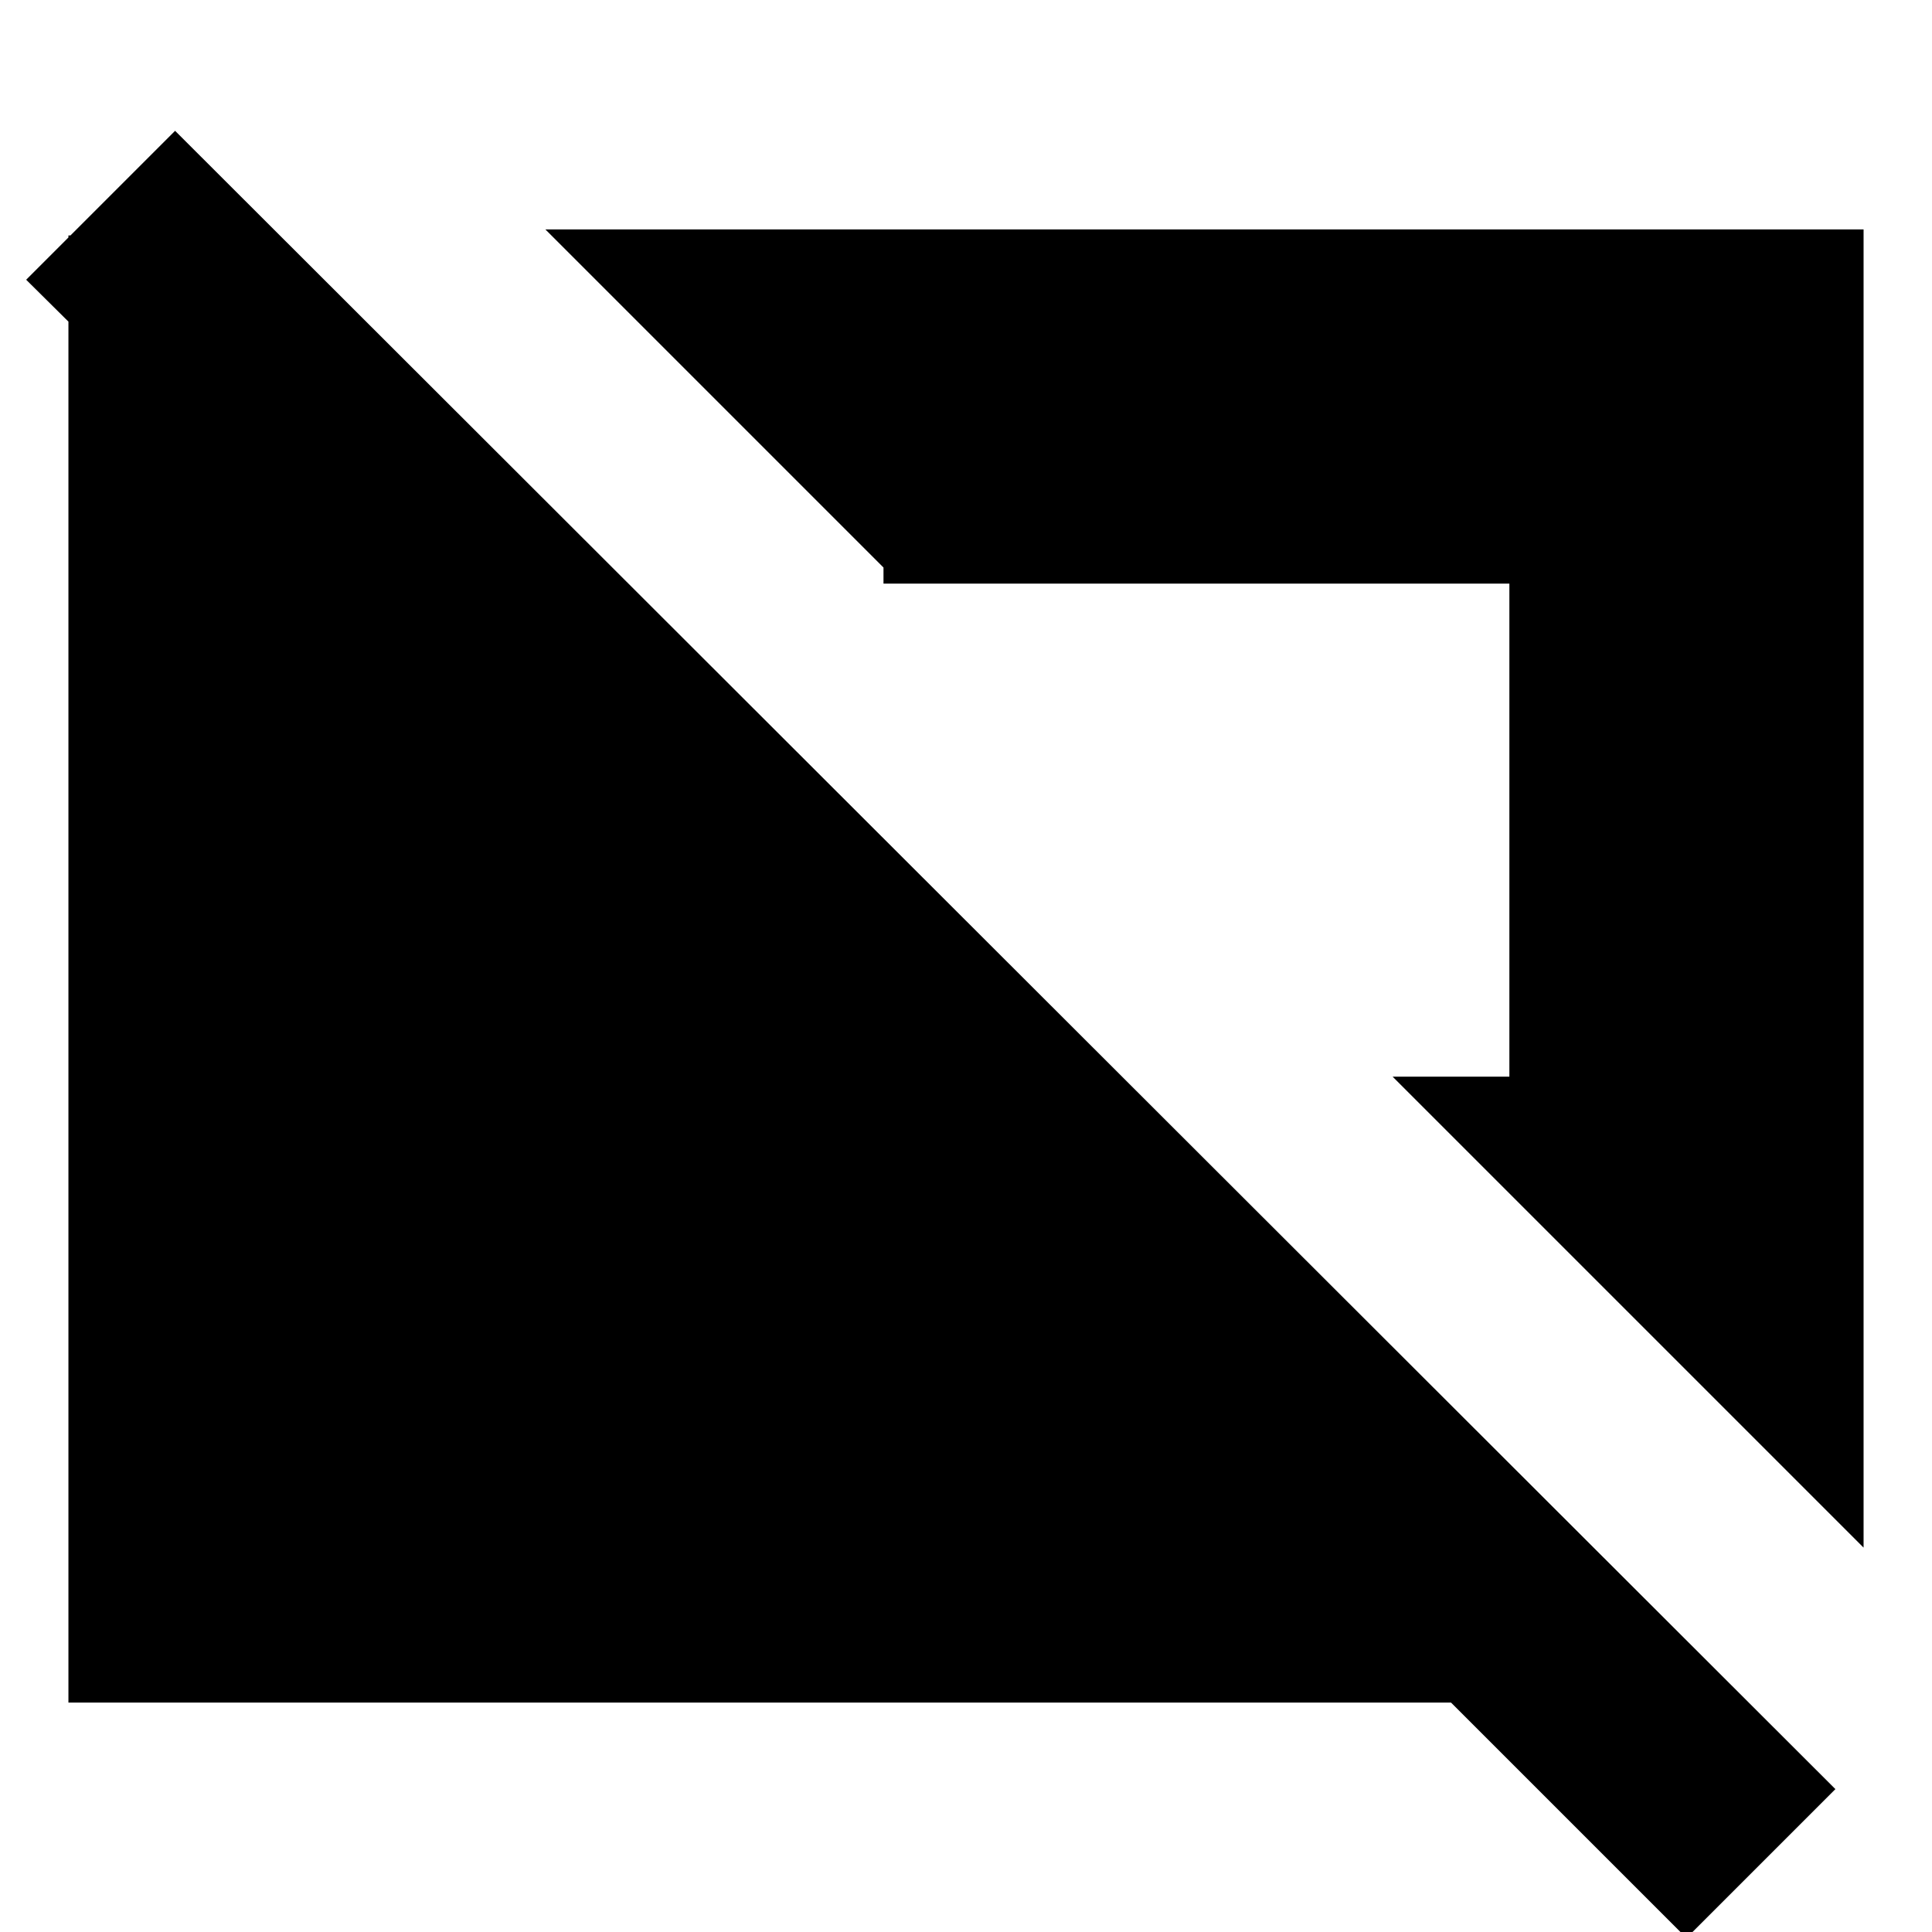<svg xmlns="http://www.w3.org/2000/svg" height="24" viewBox="0 -960 960 960" width="24"><path d="M838 3 721-114H34v-729h105l133 133H125L13-821l74-74L912-71 838 3Zm88-194L692-425h58v-245H439v-8L271-846h655v655Z"/></svg>